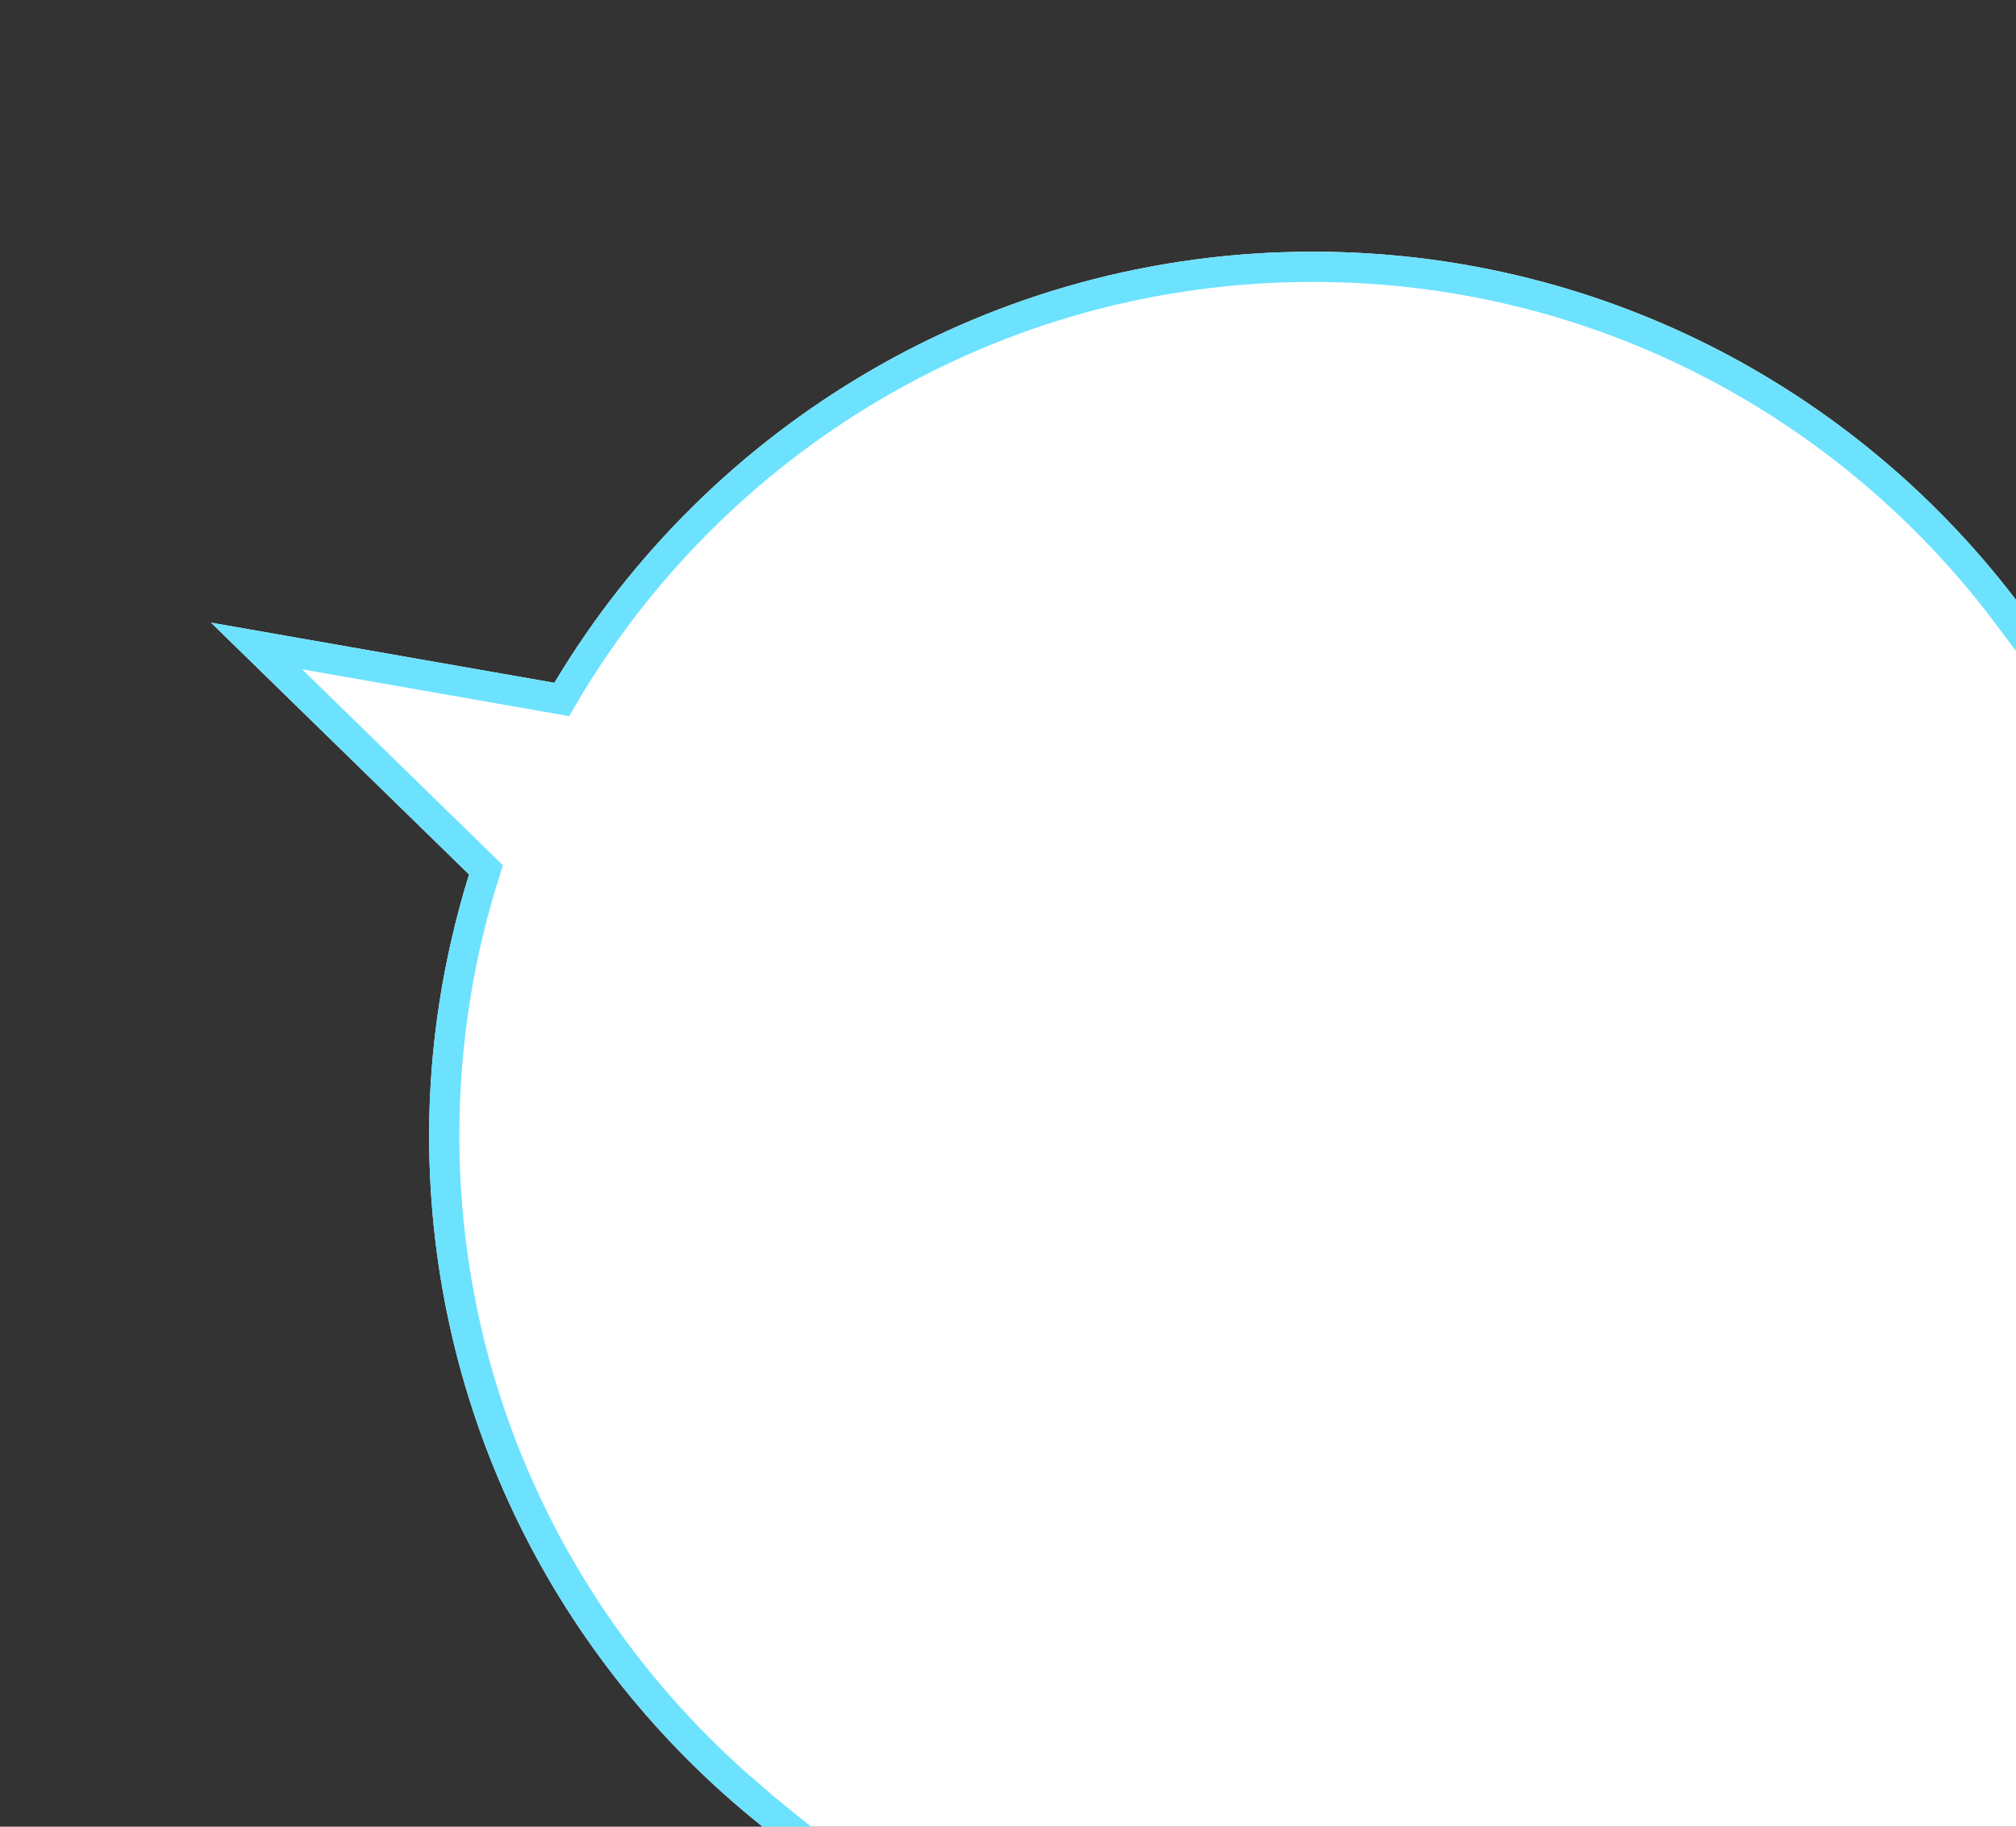<?xml version="1.0" encoding="UTF-8" standalone="no"?>
<!-- Created with Inkscape (http://www.inkscape.org/) -->

<svg
   xmlns:dc="http://purl.org/dc/elements/1.1/"
   xmlns:cc="http://creativecommons.org/ns#"
   xmlns:rdf="http://www.w3.org/1999/02/22-rdf-syntax-ns#"
   xmlns:svg="http://www.w3.org/2000/svg"
   xmlns="http://www.w3.org/2000/svg"
   xmlns:xlink="http://www.w3.org/1999/xlink"
   xmlns:sodipodi="http://sodipodi.sourceforge.net/DTD/sodipodi-0.dtd"
   xmlns:inkscape="http://www.inkscape.org/namespaces/inkscape"
   width="160"
   height="145"
   id="svg2"
   version="1.1"
   inkscape:version="0.92.3 (2405546, 2018-03-11)"
   style="display:inline"
   inkscape:export-filename="/home/toy/ドキュメント/萌ぶんちゅ/萌え時計/frame_suse.png"
   inkscape:export-xdpi="67.5"
   inkscape:export-ydpi="67.5"
   sodipodi:docname="New2_Fukidashi_B.svg"
   sodipodi:version="0.32"
   inkscape:output_extension="org.inkscape.output.svg.inkscape">
  <rect width="100%" height="100%" fill="#333333" stroke="none"/>
  <defs
     id="defs4">
    <inkscape:perspective
       sodipodi:type="inkscape:persp3d"
       inkscape:vp_x="0 : 240 : 1"
       inkscape:vp_y="0 : 1000 : 0"
       inkscape:vp_z="640 : 240 : 1"
       inkscape:persp3d-origin="320 : 160 : 1"
       id="perspective430" />
    <linearGradient
       id="linearGradient8847"
       inkscape:collect="always">
      <stop
         id="stop8849"
         offset="0"
         style="stop-color:#ffffff;stop-opacity:1;" />
      <stop
         id="stop8851"
         offset="1"
         style="stop-color:#ffffff;stop-opacity:0;" />
    </linearGradient>
    <linearGradient
       id="linearGradient3906">
      <stop
         id="stop3908"
         offset="0"
         style="stop-color:#99264c;stop-opacity:1;" />
      <stop
         id="stop3910"
         offset="1"
         style="stop-color:#cc3366;stop-opacity:0;" />
    </linearGradient>
    <linearGradient
       id="linearGradient3143">
      <stop
         id="stop3145"
         offset="0"
         style="stop-color:#99264c;stop-opacity:1;" />
      <stop
         id="stop3147"
         offset="1"
         style="stop-color:#cc3366;stop-opacity:0;" />
    </linearGradient>
    <clipPath
       clipPathUnits="userSpaceOnUse"
       id="clipPath415">
      <path
         inkscape:connector-curvature="0"
         d="M 0,800 H 800 V 0 H 0 Z"
         id="path417" />
    </clipPath>
    <linearGradient
       inkscape:collect="always"
       xlink:href="#linearGradient3906"
       id="linearGradient3400"
       gradientUnits="userSpaceOnUse"
       gradientTransform="matrix(0.213,0,0,0.213,-545.76,739.759)"
       x1="882.799"
       y1="648.083"
       x2="866.074"
       y2="632.135" />
    <linearGradient
       inkscape:collect="always"
       xlink:href="#linearGradient8847"
       id="linearGradient3402"
       gradientUnits="userSpaceOnUse"
       gradientTransform="matrix(0.213,0,0,0.213,-545.76,739.759)"
       x1="889.312"
       y1="675.984"
       x2="854.608"
       y2="603.441" />
    <linearGradient
       inkscape:collect="always"
       xlink:href="#linearGradient3906"
       id="linearGradient3404"
       gradientUnits="userSpaceOnUse"
       gradientTransform="matrix(0.217,0,0,0.217,-436.787,758.305)"
       x1="1397.536"
       y1="546.687"
       x2="1347.024"
       y2="456.219" />
    <linearGradient
       inkscape:collect="always"
       xlink:href="#linearGradient8847"
       id="linearGradient3406"
       gradientUnits="userSpaceOnUse"
       gradientTransform="matrix(0.217,0,0,0.217,-436.787,758.305)"
       x1="1383.893"
       y1="532.63"
       x2="1311.885"
       y2="364.252" />
    <clipPath
       clipPathUnits="userSpaceOnUse"
       id="clipPath415-3">
      <path
         inkscape:connector-curvature="0"
         d="M 0,800 H 800 V 0 H 0 Z"
         id="path417-7" />
    </clipPath>
    <linearGradient
       inkscape:collect="always"
       xlink:href="#linearGradient3906-6"
       id="linearGradient3400-6"
       gradientUnits="userSpaceOnUse"
       gradientTransform="matrix(0.213,0,0,0.213,-545.76,739.759)"
       x1="882.799"
       y1="648.083"
       x2="866.074"
       y2="632.135" />
    <linearGradient
       id="linearGradient3906-6">
      <stop
         id="stop3908-0"
         offset="0"
         style="stop-color:#99264c;stop-opacity:1;" />
      <stop
         id="stop3910-5"
         offset="1"
         style="stop-color:#cc3366;stop-opacity:0;" />
    </linearGradient>
    <linearGradient
       inkscape:collect="always"
       xlink:href="#linearGradient8847-0"
       id="linearGradient3402-6"
       gradientUnits="userSpaceOnUse"
       gradientTransform="matrix(0.213,0,0,0.213,-545.76,739.759)"
       x1="889.312"
       y1="675.984"
       x2="854.608"
       y2="603.441" />
    <linearGradient
       id="linearGradient8847-0"
       inkscape:collect="always">
      <stop
         id="stop8849-9"
         offset="0"
         style="stop-color:#ffffff;stop-opacity:1;" />
      <stop
         id="stop8851-3"
         offset="1"
         style="stop-color:#ffffff;stop-opacity:0;" />
    </linearGradient>
    <linearGradient
       inkscape:collect="always"
       xlink:href="#linearGradient3906-6"
       id="linearGradient3404-5"
       gradientUnits="userSpaceOnUse"
       gradientTransform="matrix(0.217,0,0,0.217,-436.787,758.305)"
       x1="1397.536"
       y1="546.687"
       x2="1347.024"
       y2="456.219" />
    <linearGradient
       id="linearGradient4545">
      <stop
         id="stop4547"
         offset="0"
         style="stop-color:#99264c;stop-opacity:1;" />
      <stop
         id="stop4549"
         offset="1"
         style="stop-color:#cc3366;stop-opacity:0;" />
    </linearGradient>
    <linearGradient
       inkscape:collect="always"
       xlink:href="#linearGradient8847-0"
       id="linearGradient3406-6"
       gradientUnits="userSpaceOnUse"
       gradientTransform="matrix(0.217,0,0,0.217,-436.787,758.305)"
       x1="1383.893"
       y1="532.63"
       x2="1311.885"
       y2="364.252" />
    <mask
       maskUnits="userSpaceOnUse"
       id="mask4726">
      <rect
         style="color:#000000;display:inline;overflow:visible;visibility:visible;opacity:0.99;fill:#f366ff;fill-opacity:0.988;fill-rule:nonzero;stroke:none;stroke-width:2;marker:none;enable-background:accumulate"
         id="rect4728"
         width="640"
         height="480"
         x="0"
         y="572.362"
         ry="30" />
    </mask>
    <mask
       maskUnits="userSpaceOnUse"
       id="mask4748">
      <rect
         ry="30"
         y="572.362"
         x="0"
         height="480"
         width="640"
         id="rect4750"
         style="color:#000000;display:inline;overflow:visible;visibility:visible;fill:#ffffff;fill-opacity:0.988;fill-rule:nonzero;stroke:none;stroke-width:2;marker:none;enable-background:accumulate" />
    </mask>
    <clipPath
       clipPathUnits="userSpaceOnUse"
       id="clipPath415-3-5">
      <path
         inkscape:connector-curvature="0"
         d="M 0,800 H 800 V 0 H 0 Z"
         id="path417-7-1" />
    </clipPath>
    <linearGradient
       id="linearGradient3906-6-9">
      <stop
         id="stop3908-0-7"
         offset="0"
         style="stop-color:#99264c;stop-opacity:1;" />
      <stop
         id="stop3910-5-7"
         offset="1"
         style="stop-color:#cc3366;stop-opacity:0;" />
    </linearGradient>
    <linearGradient
       id="linearGradient5333">
      <stop
         id="stop5335"
         offset="0"
         style="stop-color:#99264c;stop-opacity:1;" />
      <stop
         id="stop5337"
         offset="1"
         style="stop-color:#cc3366;stop-opacity:0;" />
    </linearGradient>
    <linearGradient
       inkscape:collect="always"
       xlink:href="#linearGradient3906-6"
       id="linearGradient5496"
       gradientUnits="userSpaceOnUse"
       gradientTransform="matrix(0.213,0,0,0.213,-545.76,739.759)"
       x1="882.799"
       y1="648.083"
       x2="866.074"
       y2="632.135" />
    <linearGradient
       inkscape:collect="always"
       xlink:href="#linearGradient8847-0"
       id="linearGradient5498"
       gradientUnits="userSpaceOnUse"
       gradientTransform="matrix(0.213,0,0,0.213,-545.76,739.759)"
       x1="889.312"
       y1="675.984"
       x2="854.608"
       y2="603.441" />
    <linearGradient
       inkscape:collect="always"
       xlink:href="#linearGradient3906-6"
       id="linearGradient5500"
       gradientUnits="userSpaceOnUse"
       gradientTransform="matrix(0.217,0,0,0.217,-436.787,758.305)"
       x1="1397.536"
       y1="546.687"
       x2="1347.024"
       y2="456.219" />
    <linearGradient
       inkscape:collect="always"
       xlink:href="#linearGradient8847-0"
       id="linearGradient5502"
       gradientUnits="userSpaceOnUse"
       gradientTransform="matrix(0.217,0,0,0.217,-436.787,758.305)"
       x1="1383.893"
       y1="532.63"
       x2="1311.885"
       y2="364.252" />
    <linearGradient
       inkscape:collect="always"
       xlink:href="#linearGradient3906-6"
       id="linearGradient5506"
       gradientUnits="userSpaceOnUse"
       gradientTransform="matrix(0.213,0,0,0.213,-545.76,739.759)"
       x1="882.799"
       y1="648.083"
       x2="866.074"
       y2="632.135" />
    <linearGradient
       inkscape:collect="always"
       xlink:href="#linearGradient8847-0"
       id="linearGradient5508"
       gradientUnits="userSpaceOnUse"
       gradientTransform="matrix(0.213,0,0,0.213,-545.76,739.759)"
       x1="889.312"
       y1="675.984"
       x2="854.608"
       y2="603.441" />
    <linearGradient
       inkscape:collect="always"
       xlink:href="#linearGradient3906-6"
       id="linearGradient5510"
       gradientUnits="userSpaceOnUse"
       gradientTransform="matrix(0.217,0,0,0.217,-436.787,758.305)"
       x1="1397.536"
       y1="546.687"
       x2="1347.024"
       y2="456.219" />
    <linearGradient
       inkscape:collect="always"
       xlink:href="#linearGradient8847-0"
       id="linearGradient5512"
       gradientUnits="userSpaceOnUse"
       gradientTransform="matrix(0.217,0,0,0.217,-436.787,758.305)"
       x1="1383.893"
       y1="532.63"
       x2="1311.885"
       y2="364.252" />
    <linearGradient
       inkscape:collect="always"
       xlink:href="#linearGradient3906"
       id="linearGradient3592"
       gradientUnits="userSpaceOnUse"
       gradientTransform="matrix(0.213,0,0,0.213,-545.76,739.759)"
       x1="882.799"
       y1="648.083"
       x2="866.074"
       y2="632.135" />
    <linearGradient
       inkscape:collect="always"
       xlink:href="#linearGradient8847"
       id="linearGradient3594"
       gradientUnits="userSpaceOnUse"
       gradientTransform="matrix(0.213,0,0,0.213,-545.76,739.759)"
       x1="889.312"
       y1="675.984"
       x2="854.608"
       y2="603.441" />
    <linearGradient
       inkscape:collect="always"
       xlink:href="#linearGradient3906"
       id="linearGradient3596"
       gradientUnits="userSpaceOnUse"
       gradientTransform="matrix(0.217,0,0,0.217,-436.787,758.305)"
       x1="1397.536"
       y1="546.687"
       x2="1347.024"
       y2="456.219" />
    <linearGradient
       inkscape:collect="always"
       xlink:href="#linearGradient8847"
       id="linearGradient3598"
       gradientUnits="userSpaceOnUse"
       gradientTransform="matrix(0.217,0,0,0.217,-436.787,758.305)"
       x1="1383.893"
       y1="532.63"
       x2="1311.885"
       y2="364.252" />
    <linearGradient
       inkscape:collect="always"
       xlink:href="#linearGradient3906"
       id="linearGradient3600"
       gradientUnits="userSpaceOnUse"
       gradientTransform="matrix(0.213,0,0,0.213,-545.76,739.759)"
       x1="882.799"
       y1="648.083"
       x2="866.074"
       y2="632.135" />
    <linearGradient
       inkscape:collect="always"
       xlink:href="#linearGradient8847"
       id="linearGradient3602"
       gradientUnits="userSpaceOnUse"
       gradientTransform="matrix(0.213,0,0,0.213,-545.76,739.759)"
       x1="889.312"
       y1="675.984"
       x2="854.608"
       y2="603.441" />
    <linearGradient
       inkscape:collect="always"
       xlink:href="#linearGradient3906"
       id="linearGradient3604"
       gradientUnits="userSpaceOnUse"
       gradientTransform="matrix(0.217,0,0,0.217,-436.787,758.305)"
       x1="1397.536"
       y1="546.687"
       x2="1347.024"
       y2="456.219" />
    <linearGradient
       inkscape:collect="always"
       xlink:href="#linearGradient8847"
       id="linearGradient3606"
       gradientUnits="userSpaceOnUse"
       gradientTransform="matrix(0.217,0,0,0.217,-436.787,758.305)"
       x1="1383.893"
       y1="532.63"
       x2="1311.885"
       y2="364.252" />
    <clipPath
       clipPathUnits="userSpaceOnUse"
       id="clipPath415-3-5-5">
      <path
         inkscape:connector-curvature="0"
         d="M 0,800 H 800 V 0 H 0 Z"
         id="path417-7-1-8" />
    </clipPath>
    <linearGradient
       id="linearGradient3906-6-9-0">
      <stop
         id="stop3908-0-7-4"
         offset="0"
         style="stop-color:#99264c;stop-opacity:1;" />
      <stop
         id="stop3910-5-7-6"
         offset="1"
         style="stop-color:#cc3366;stop-opacity:0;" />
    </linearGradient>
    <linearGradient
       id="linearGradient3653">
      <stop
         id="stop3655"
         offset="0"
         style="stop-color:#99264c;stop-opacity:1;" />
      <stop
         id="stop3657"
         offset="1"
         style="stop-color:#cc3366;stop-opacity:0;" />
    </linearGradient>
    <clipPath
       clipPathUnits="userSpaceOnUse"
       id="clipPath415-2">
      <path
         inkscape:connector-curvature="0"
         d="M 0,800 H 800 V 0 H 0 Z"
         id="path417-4" />
    </clipPath>
    <linearGradient
       id="linearGradient3906-7">
      <stop
         id="stop3908-6"
         offset="0"
         style="stop-color:#99264c;stop-opacity:1;" />
      <stop
         id="stop3910-55"
         offset="1"
         style="stop-color:#cc3366;stop-opacity:0;" />
    </linearGradient>
    <linearGradient
       id="linearGradient4739">
      <stop
         id="stop4741"
         offset="0"
         style="stop-color:#99264c;stop-opacity:1;" />
      <stop
         id="stop4743"
         offset="1"
         style="stop-color:#cc3366;stop-opacity:0;" />
    </linearGradient>
    <clipPath
       clipPathUnits="userSpaceOnUse"
       id="clipPath415-3-5-5-8">
      <path
         inkscape:connector-curvature="0"
         d="M 0,800 H 800 V 0 H 0 Z"
         id="path417-7-1-8-1" />
    </clipPath>
    <linearGradient
       id="linearGradient3906-6-9-0-8">
      <stop
         id="stop3908-0-7-4-0"
         offset="0"
         style="stop-color:#99264c;stop-opacity:1;" />
      <stop
         id="stop3910-5-7-6-6"
         offset="1"
         style="stop-color:#cc3366;stop-opacity:0;" />
    </linearGradient>
    <linearGradient
       id="linearGradient3631">
      <stop
         id="stop3633"
         offset="0"
         style="stop-color:#99264c;stop-opacity:1;" />
      <stop
         id="stop3635"
         offset="1"
         style="stop-color:#cc3366;stop-opacity:0;" />
    </linearGradient>
    <clipPath
       clipPathUnits="userSpaceOnUse"
       id="clipPath415-3-5-5-8-3">
      <path
         inkscape:connector-curvature="0"
         d="M 0,800 H 800 V 0 H 0 Z"
         id="path417-7-1-8-1-1" />
    </clipPath>
    <linearGradient
       id="linearGradient2465">
      <stop
         id="stop2467"
         offset="0"
         style="stop-color:#ff00cc;stop-opacity:0;" />
      <stop
         id="stop2469"
         offset="1"
         style="stop-color:#7f2666;stop-opacity:0.84;" />
    </linearGradient>
    <linearGradient
       id="linearGradient2465-1">
      <stop
         id="stop2467-2"
         offset="0"
         style="stop-color:#ff00cc;stop-opacity:0;" />
      <stop
         id="stop2469-2"
         offset="1"
         style="stop-color:#7f2666;stop-opacity:0.84;" />
    </linearGradient>
    <clipPath
       clipPathUnits="userSpaceOnUse"
       id="clipPath415-3-5-5-4">
      <path
         inkscape:connector-curvature="0"
         d="M 0,800 H 800 V 0 H 0 Z"
         id="path417-7-1-8-7" />
    </clipPath>
    <linearGradient
       id="linearGradient3906-6-9-0-9">
      <stop
         id="stop3908-0-7-4-8"
         offset="0"
         style="stop-color:#99264c;stop-opacity:1;" />
      <stop
         id="stop3910-5-7-6-2"
         offset="1"
         style="stop-color:#cc3366;stop-opacity:0;" />
    </linearGradient>
    <linearGradient
       id="linearGradient4767">
      <stop
         id="stop4769"
         offset="0"
         style="stop-color:#99264c;stop-opacity:1;" />
      <stop
         id="stop4771"
         offset="1"
         style="stop-color:#cc3366;stop-opacity:0;" />
    </linearGradient>
  </defs>
  <sodipodi:namedview
     id="base"
     pagecolor="#ffffff"
     bordercolor="#666666"
     borderopacity="1.0"
     inkscape:pageopacity="0.0"
     inkscape:pageshadow="2"
     inkscape:zoom="0.80801681"
     inkscape:cx="-259.53614"
     inkscape:cy="20.821825"
     inkscape:document-units="px"
     inkscape:current-layer="g3468"
     showgrid="false"
     width="640px"
     inkscape:window-width="1457"
     inkscape:window-height="1117"
     inkscape:window-x="11"
     inkscape:window-y="277"
     inkscape:window-maximized="0"
     showguides="true"
     inkscape:guide-bbox="true"
     inkscape:snap-path-clip="true"
     inkscape:snap-perpendicular="true"
     inkscape:snap-tangential="true" />
  <g
     style="display:inline"
     inkscape:label="annotation_b"
     id="g3468"
     inkscape:groupmode="layer"
     transform="translate(0,-215)">
    <rect
       inkscape:export-ydpi="89.98996"
       inkscape:export-xdpi="89.98996"
       inkscape:export-filename="/home/toy/data/萌ぶんちゅ/萌え時計/skin/frame_n.png"
       ry="0"
       y="215"
       x="7.3115029e-06"
       height="145"
       width="160"
       id="rect3470"
       style="color:#000000;display:inline;overflow:visible;visibility:visible;opacity:0.07;fill:none;stroke:none;stroke-width:2.4;marker:none;enable-background:accumulate" />
    <path
       style="color:#000000;font-style:normal;font-variant:normal;font-weight:normal;font-stretch:normal;font-size:medium;line-height:normal;font-family:sans-serif;font-variant-ligatures:normal;font-variant-position:normal;font-variant-caps:normal;font-variant-numeric:normal;font-variant-alternates:normal;font-feature-settings:normal;text-indent:0;text-align:start;text-decoration:none;text-decoration-line:none;text-decoration-style:solid;text-decoration-color:#000000;letter-spacing:normal;word-spacing:normal;text-transform:none;writing-mode:lr-tb;direction:ltr;text-orientation:mixed;dominant-baseline:auto;baseline-shift:baseline;text-anchor:start;white-space:normal;shape-padding:0;clip-rule:nonzero;display:inline;overflow:visible;visibility:visible;opacity:1;isolation:auto;mix-blend-mode:normal;color-interpolation:sRGB;color-interpolation-filters:linearRGB;solid-color:#000000;solid-opacity:1;vector-effect:none;fill:#ffffff;fill-opacity:1;fill-rule:nonzero;stroke:none;stroke-width:2.4;stroke-linecap:butt;stroke-linejoin:miter;stroke-miterlimit:4;stroke-dasharray:none;stroke-dashoffset:0;stroke-opacity:1;marker:none;color-rendering:auto;image-rendering:auto;shape-rendering:auto;text-rendering:auto;enable-background:accumulate"
       d="m 104.199,234.979 c -25.587,0 -47.951,13.746 -60.201,34.223 l -27.25,-4.777 20.477,19.988 c -2.024,6.552 -3.168,13.493 -3.168,20.707 0,22.068 10.207,41.763 26.146,54.619 l 0.33,0.266 h 99.504 v -1.201 c -0.017,-31.432 -0.002,-63.908 -0.002,-95.73 v -0.408 l -0.25,-0.324 C 146.961,245.7 126.827,234.979 104.199,234.979 Z"
       id="path972"
       inkscape:connector-curvature="0"
       sodipodi:nodetypes="scccsccccsccs" />
    <path
       style="color:#000000;font-style:normal;font-variant:normal;font-weight:normal;font-stretch:normal;font-size:medium;line-height:normal;font-family:sans-serif;font-variant-ligatures:normal;font-variant-position:normal;font-variant-caps:normal;font-variant-numeric:normal;font-variant-alternates:normal;font-feature-settings:normal;text-indent:0;text-align:start;text-decoration:none;text-decoration-line:none;text-decoration-style:solid;text-decoration-color:#000000;letter-spacing:normal;word-spacing:normal;text-transform:none;writing-mode:lr-tb;direction:ltr;text-orientation:mixed;dominant-baseline:auto;baseline-shift:baseline;text-anchor:start;white-space:normal;shape-padding:0;clip-rule:nonzero;display:inline;overflow:visible;visibility:visible;opacity:1;isolation:auto;mix-blend-mode:normal;color-interpolation:sRGB;color-interpolation-filters:linearRGB;solid-color:#000000;solid-opacity:1;vector-effect:none;fill:#f366ff;fill-opacity:0.988;fill-rule:nonzero;stroke:none;stroke-width:2.4;stroke-linecap:butt;stroke-linejoin:miter;stroke-miterlimit:4;stroke-dasharray:none;stroke-dashoffset:0;stroke-opacity:1;marker:none;color-rendering:auto;image-rendering:auto;shape-rendering:auto;text-rendering:auto;enable-background:accumulate"
       d="m 157.5,263.361 c 0.019,0.024 0.042,0.044 0.061,0.068 -0.023,-0.03 -0.034,-0.044 -0.057,-0.074 z"
       id="path1118"
       inkscape:connector-curvature="0" />
    <path
       style="color:#000000;font-style:normal;font-variant:normal;font-weight:normal;font-stretch:normal;font-size:medium;line-height:normal;font-family:sans-serif;font-variant-ligatures:normal;font-variant-position:normal;font-variant-caps:normal;font-variant-numeric:normal;font-variant-alternates:normal;font-feature-settings:normal;text-indent:0;text-align:start;text-decoration:none;text-decoration-line:none;text-decoration-style:solid;text-decoration-color:#000000;letter-spacing:normal;word-spacing:normal;text-transform:none;writing-mode:lr-tb;direction:ltr;text-orientation:mixed;dominant-baseline:auto;baseline-shift:baseline;text-anchor:start;white-space:normal;shape-padding:0;clip-rule:nonzero;display:inline;overflow:visible;visibility:visible;opacity:1;isolation:auto;mix-blend-mode:normal;color-interpolation:sRGB;color-interpolation-filters:linearRGB;solid-color:#000000;solid-opacity:1;vector-effect:none;fill:#f366ff;fill-opacity:0.988;fill-rule:nonzero;stroke:none;stroke-width:2.4;stroke-linecap:butt;stroke-linejoin:miter;stroke-miterlimit:4;stroke-dasharray:none;stroke-dashoffset:0;stroke-opacity:1;marker:none;color-rendering:auto;image-rendering:auto;shape-rendering:auto;text-rendering:auto;enable-background:accumulate"
       d="m 61.369,357.562 c -0.143,-0.117 -0.268,-0.255 -0.41,-0.373 -0.002,2.7e-4 -0.045,0.002 -0.047,0.002 0.015,0.014 0.35,0.283 0.457,0.371 z"
       id="path1120"
       inkscape:connector-curvature="0" />
    <path
       style="color:#000000;font-style:normal;font-variant:normal;font-weight:normal;font-stretch:normal;font-size:medium;line-height:normal;font-family:sans-serif;font-variant-ligatures:normal;font-variant-position:normal;font-variant-caps:normal;font-variant-numeric:normal;font-variant-alternates:normal;font-feature-settings:normal;text-indent:0;text-align:start;text-decoration:none;text-decoration-line:none;text-decoration-style:solid;text-decoration-color:#000000;letter-spacing:normal;word-spacing:normal;text-transform:none;writing-mode:lr-tb;direction:ltr;text-orientation:mixed;dominant-baseline:auto;baseline-shift:baseline;text-anchor:start;white-space:normal;shape-padding:0;clip-rule:nonzero;display:inline;overflow:visible;visibility:visible;opacity:1;isolation:auto;mix-blend-mode:normal;color-interpolation:sRGB;color-interpolation-filters:linearRGB;solid-color:#000000;solid-opacity:1;vector-effect:none;fill:#6ce2ff;fill-opacity:1;fill-rule:nonzero;stroke:none;stroke-width:2.4;stroke-linecap:butt;stroke-linejoin:miter;stroke-miterlimit:4;stroke-dasharray:none;stroke-dashoffset:0;stroke-opacity:1;marker:none;color-rendering:auto;image-rendering:auto;shape-rendering:auto;text-rendering:auto;enable-background:accumulate"
       d="m 104.199,234.979 c -25.587,0 -47.951,13.746 -60.201,34.223 l -27.25,-4.777 20.477,19.988 c -2.024,6.552 -3.168,13.493 -3.168,20.707 0,22.068 10.207,41.763 26.146,54.619 l 0.33,0.266 H 64.375 c -0.377,-0.305 -2.21,-1.789 -2.955,-2.4 h -0.006 c -0.016,-0.013 -0.029,-0.028 -0.045,-0.041 -0.107,-0.088 -0.442,-0.357 -0.457,-0.371 0.002,-2.6e-4 0.045,-0.002 0.047,-0.002 -14.947,-12.426 -24.502,-31.106 -24.502,-52.07 0,-7.231 1.136,-14.195 3.232,-20.727 l 0.227,-0.707 -15.939,-15.559 21.197,3.719 0.42,-0.725 c 11.733,-20.172 33.578,-33.744 58.605,-33.744 21.658,0 40.899,10.176 53.301,25.984 l 0.004,-0.006 c 0.023,0.03 0.034,0.044 0.057,0.074 0.023,0.03 0.051,0.056 0.074,0.086 0,0.005 0,0.009 0,0.014 1.007,1.329 1.916,2.541 2.4,3.188 4e-5,-1.213 0,-2.433 0,-3.645 v -0.408 l -0.25,-0.324 c -12.824,-16.64 -32.959,-27.361 -55.586,-27.361 z"
       id="path1122"
       inkscape:connector-curvature="0" />
  </g>
</svg>
